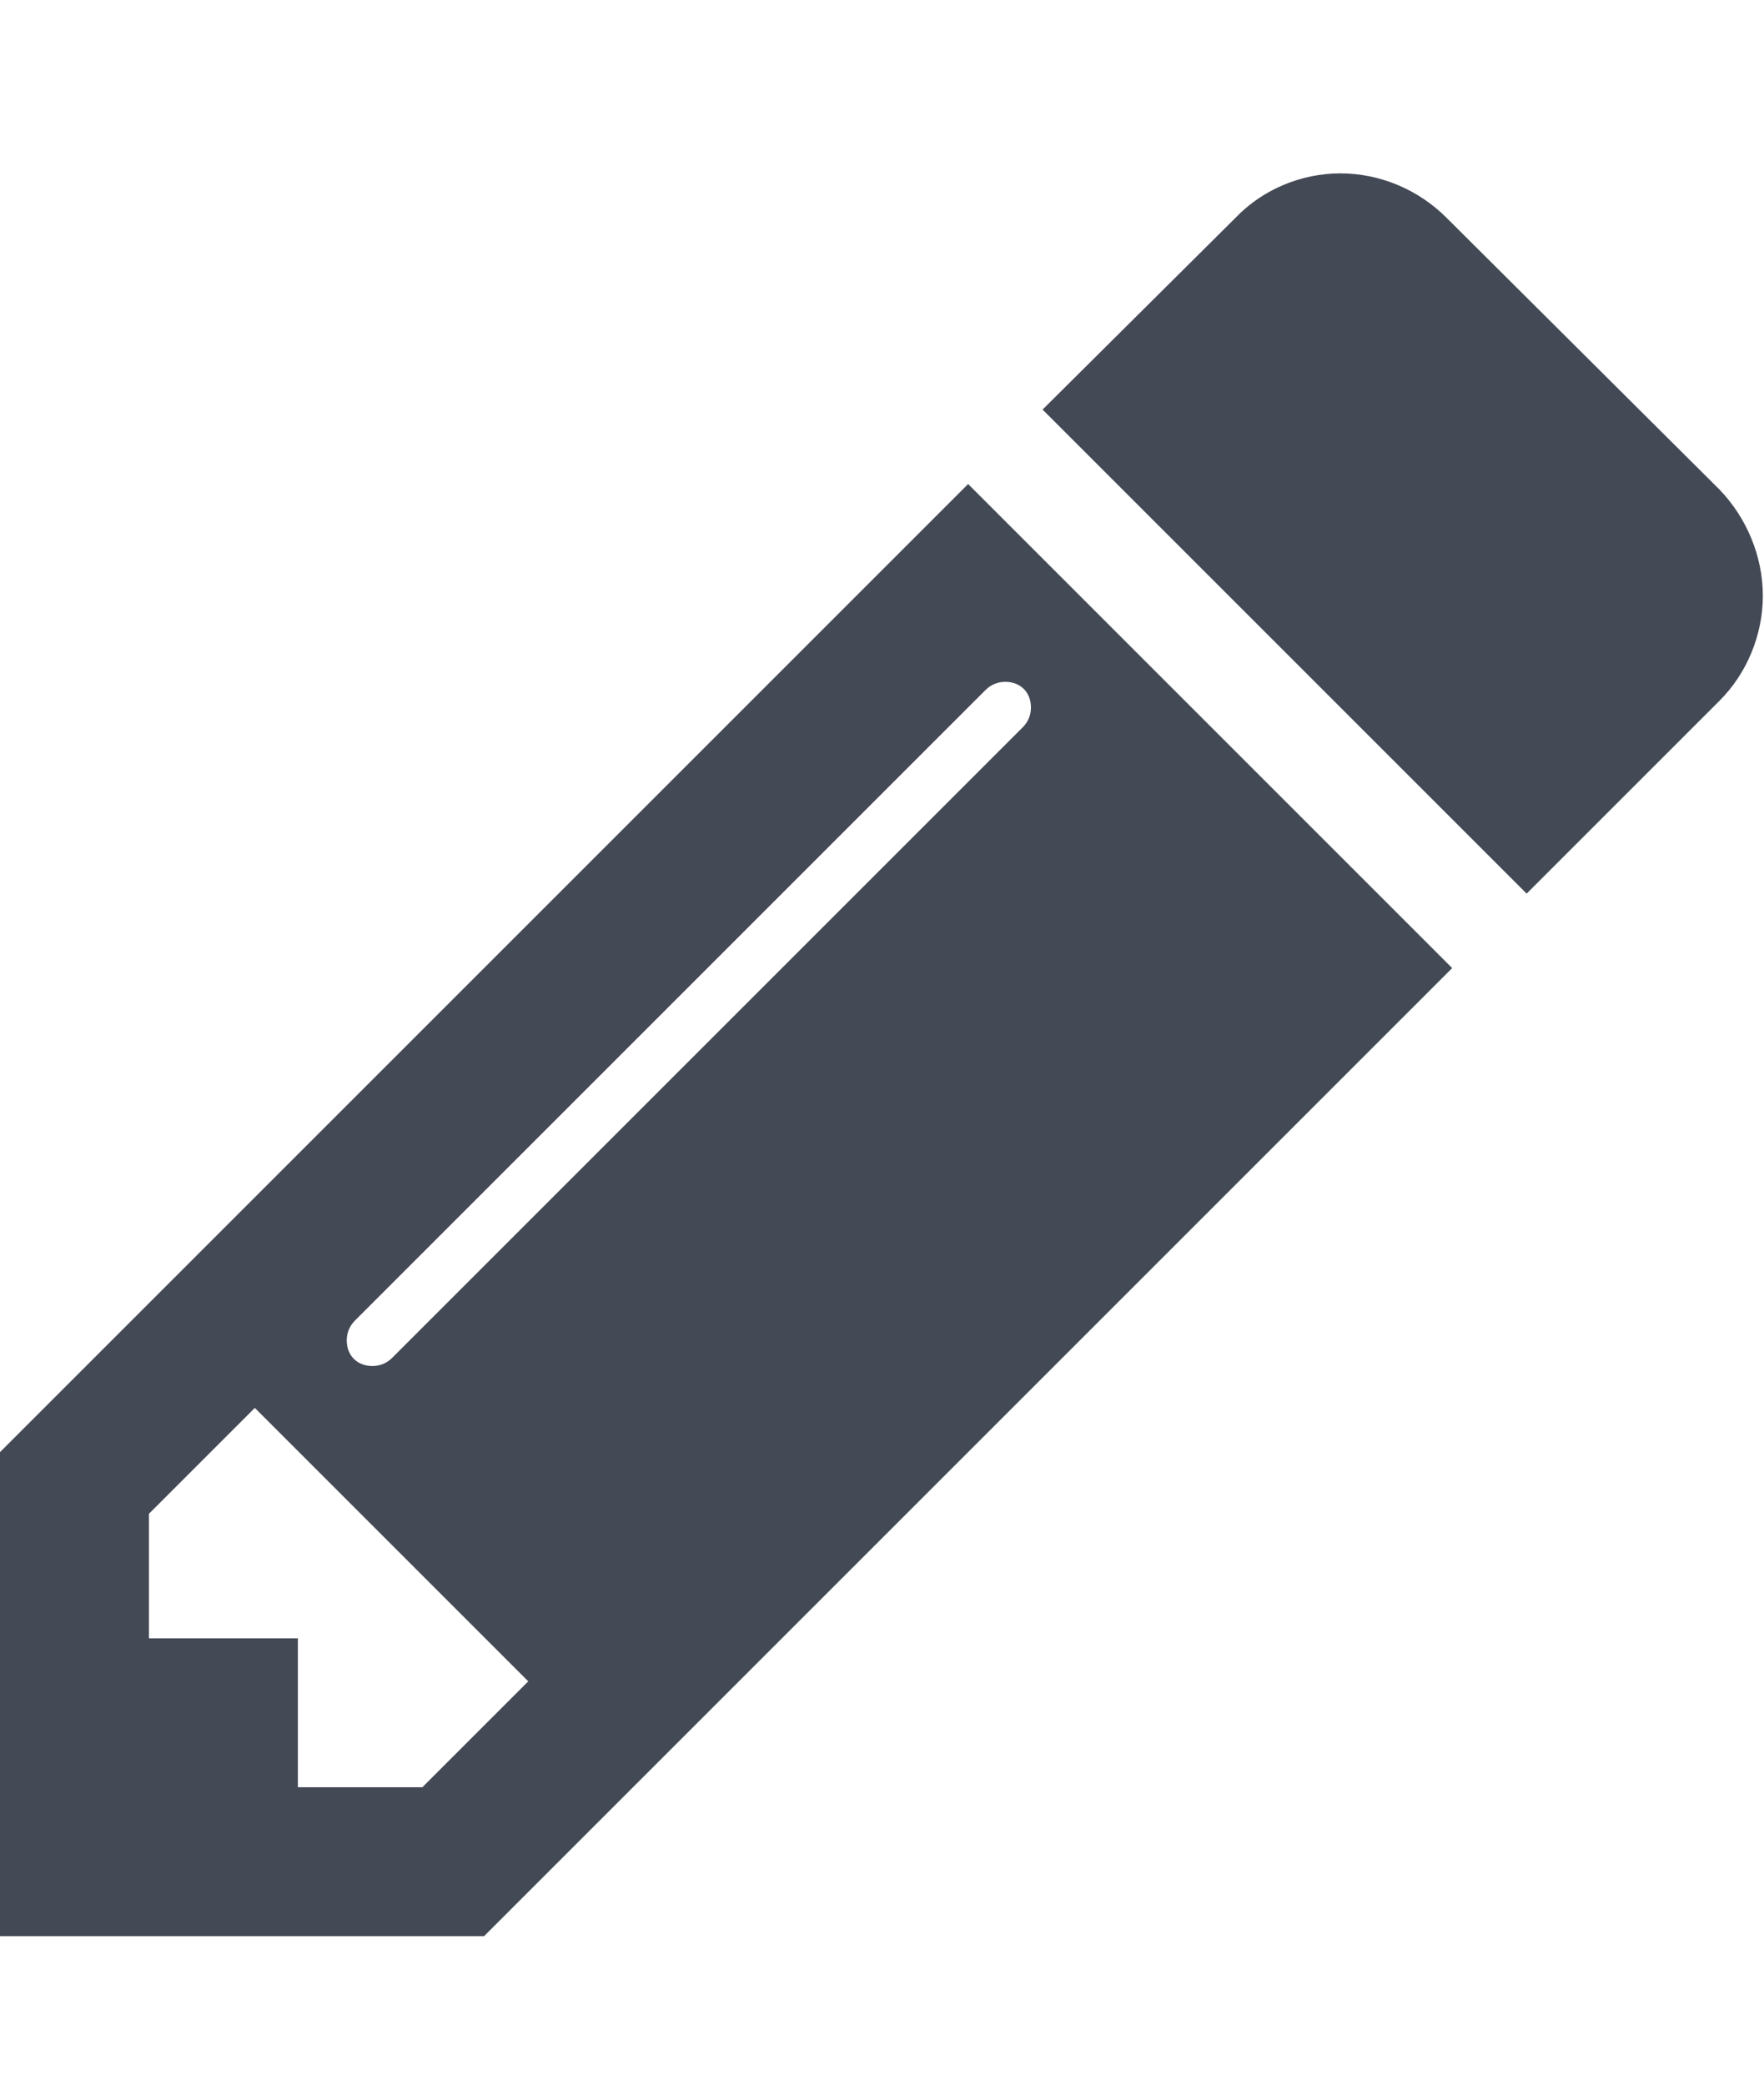 <!-- Generated by IcoMoon.io -->
<svg version="1.1" xmlns="http://www.w3.org/2000/svg" width="379" height="448" viewBox="0 0 379 448">
<title></title>
<g id="icomoon-ignore">
</g>
<path fill="#434955" d="M90.75 384l22.75-22.75-58.75-58.75-22.75 22.75v26.75h32v32h26.75zM221.5 152c0-3.25-2.25-5.5-5.5-5.5-1.5 0-3 0.5-4.25 1.75l-135.5 135.5c-1.25 1.25-1.75 2.75-1.75 4.25 0 3.25 2.25 5.5 5.5 5.5 1.5 0 3-0.5 4.25-1.75l135.5-135.5c1.25-1.25 1.75-2.75 1.75-4.25zM208 104l104 104-208 208h-104v-104zM378.75 128c0 8.5-3.5 16.75-9.25 22.5l-41.5 41.5-104-104 41.5-41.25c5.75-6 14-9.5 22.5-9.5s16.75 3.5 22.75 9.5l58.75 58.5c5.75 6 9.25 14.25 9.25 22.75z"></path>
</svg>

